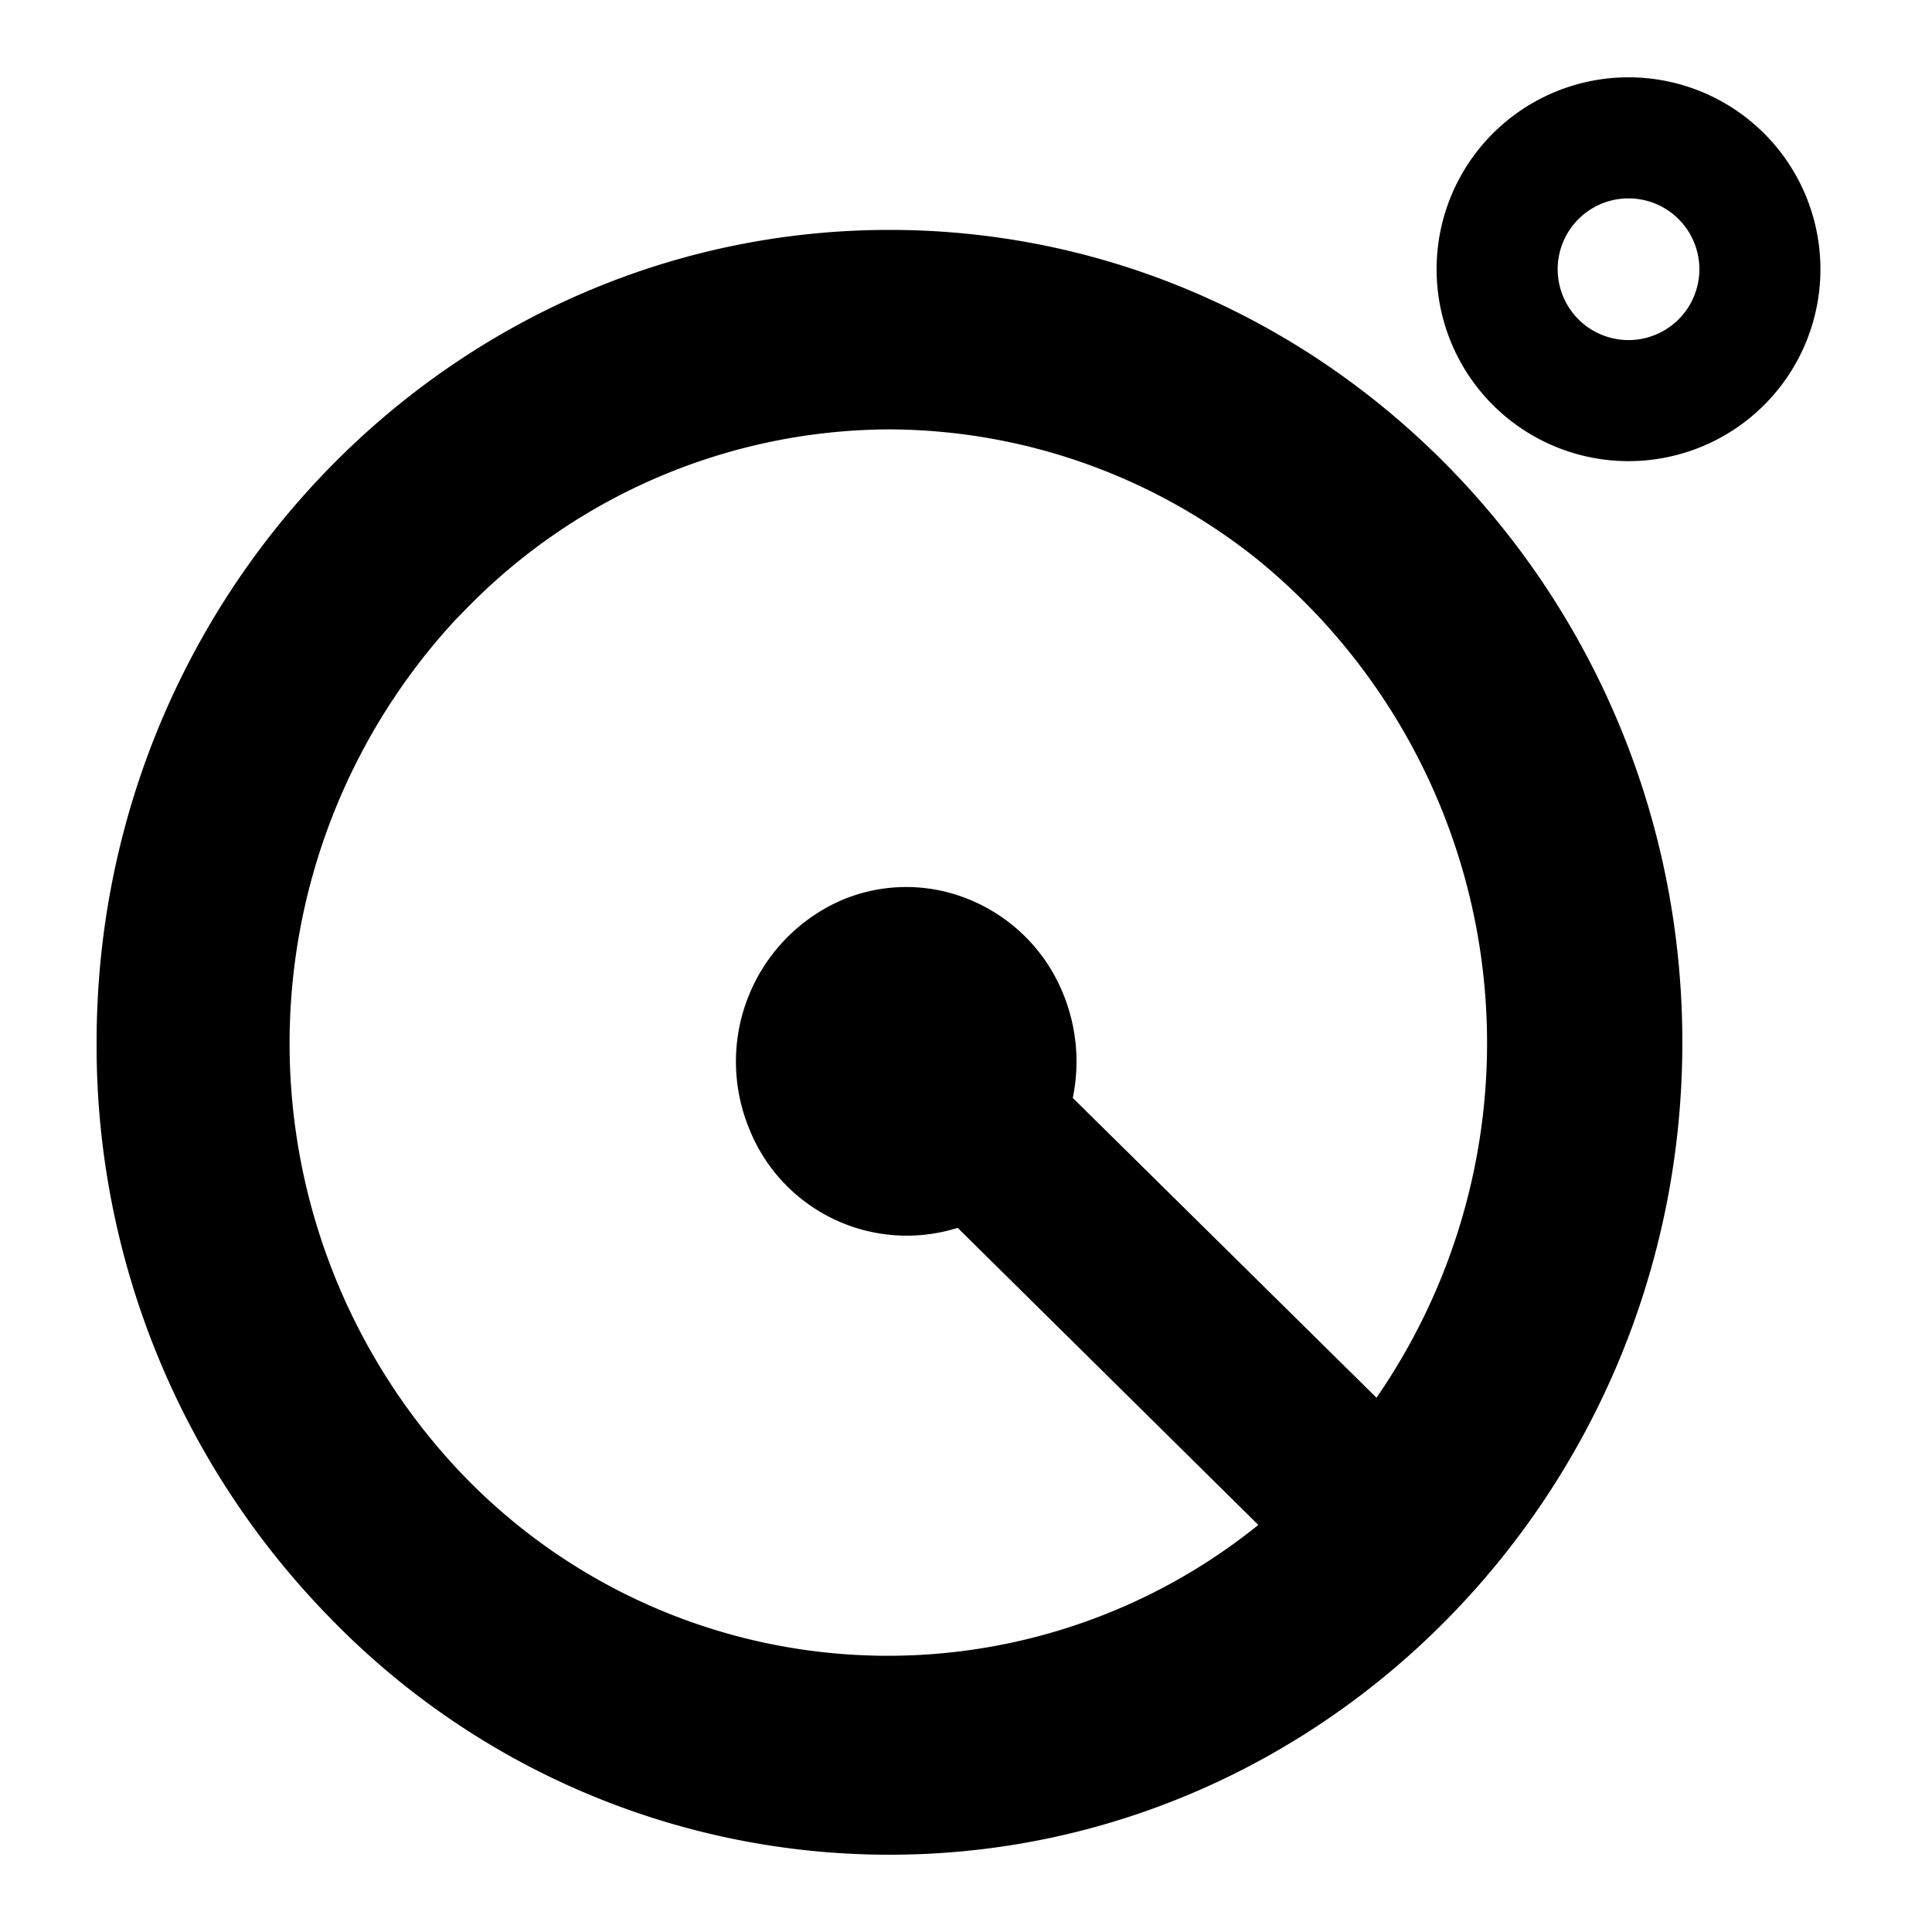 <svg id="icon_free_angle" xmlns="http://www.w3.org/2000/svg" width="100" height="100" viewBox="0 0 100 100">
  <rect id="shape" width="100" height="100" fill="none"/>
  <path id="free_angle" data-name="free angle" d="M41.057,84A40.3,40.3,0,0,1,12.051,71.708,42.309,42.309,0,0,1,0,41.971v-.015C0,18.77,18.41-.1,41.039-.1S82.078,18.77,82.078,41.955C82.078,65.107,63.7,83.968,41.1,84ZM19.114,19.529l-.542.555A32.29,32.29,0,0,0,19.015,64.4,30.526,30.526,0,0,0,60.13,66.93L44.569,51.553a8.774,8.774,0,0,1-10.755-5.046,9.119,9.119,0,0,1,4.617-11.856,8.548,8.548,0,0,1,6.744-.09,8.851,8.851,0,0,1,4.831,4.82,9.271,9.271,0,0,1,.521,5.447l15.72,15.517A32.3,32.3,0,0,0,60.1,16.97a30.646,30.646,0,0,0-19.066-6.745h-.022A30.728,30.728,0,0,0,19.114,19.529ZM69.358,1.935a9.933,9.933,0,1,1,19.867,0,9.933,9.933,0,0,1-19.867,0Zm6.267,0a3.667,3.667,0,1,0,3.667-3.667A3.67,3.67,0,0,0,75.624,1.935Z" transform="translate(5 12)" stroke="rgba(0,0,0,0)" stroke-miterlimit="10" stroke-width="1"/>
</svg>
